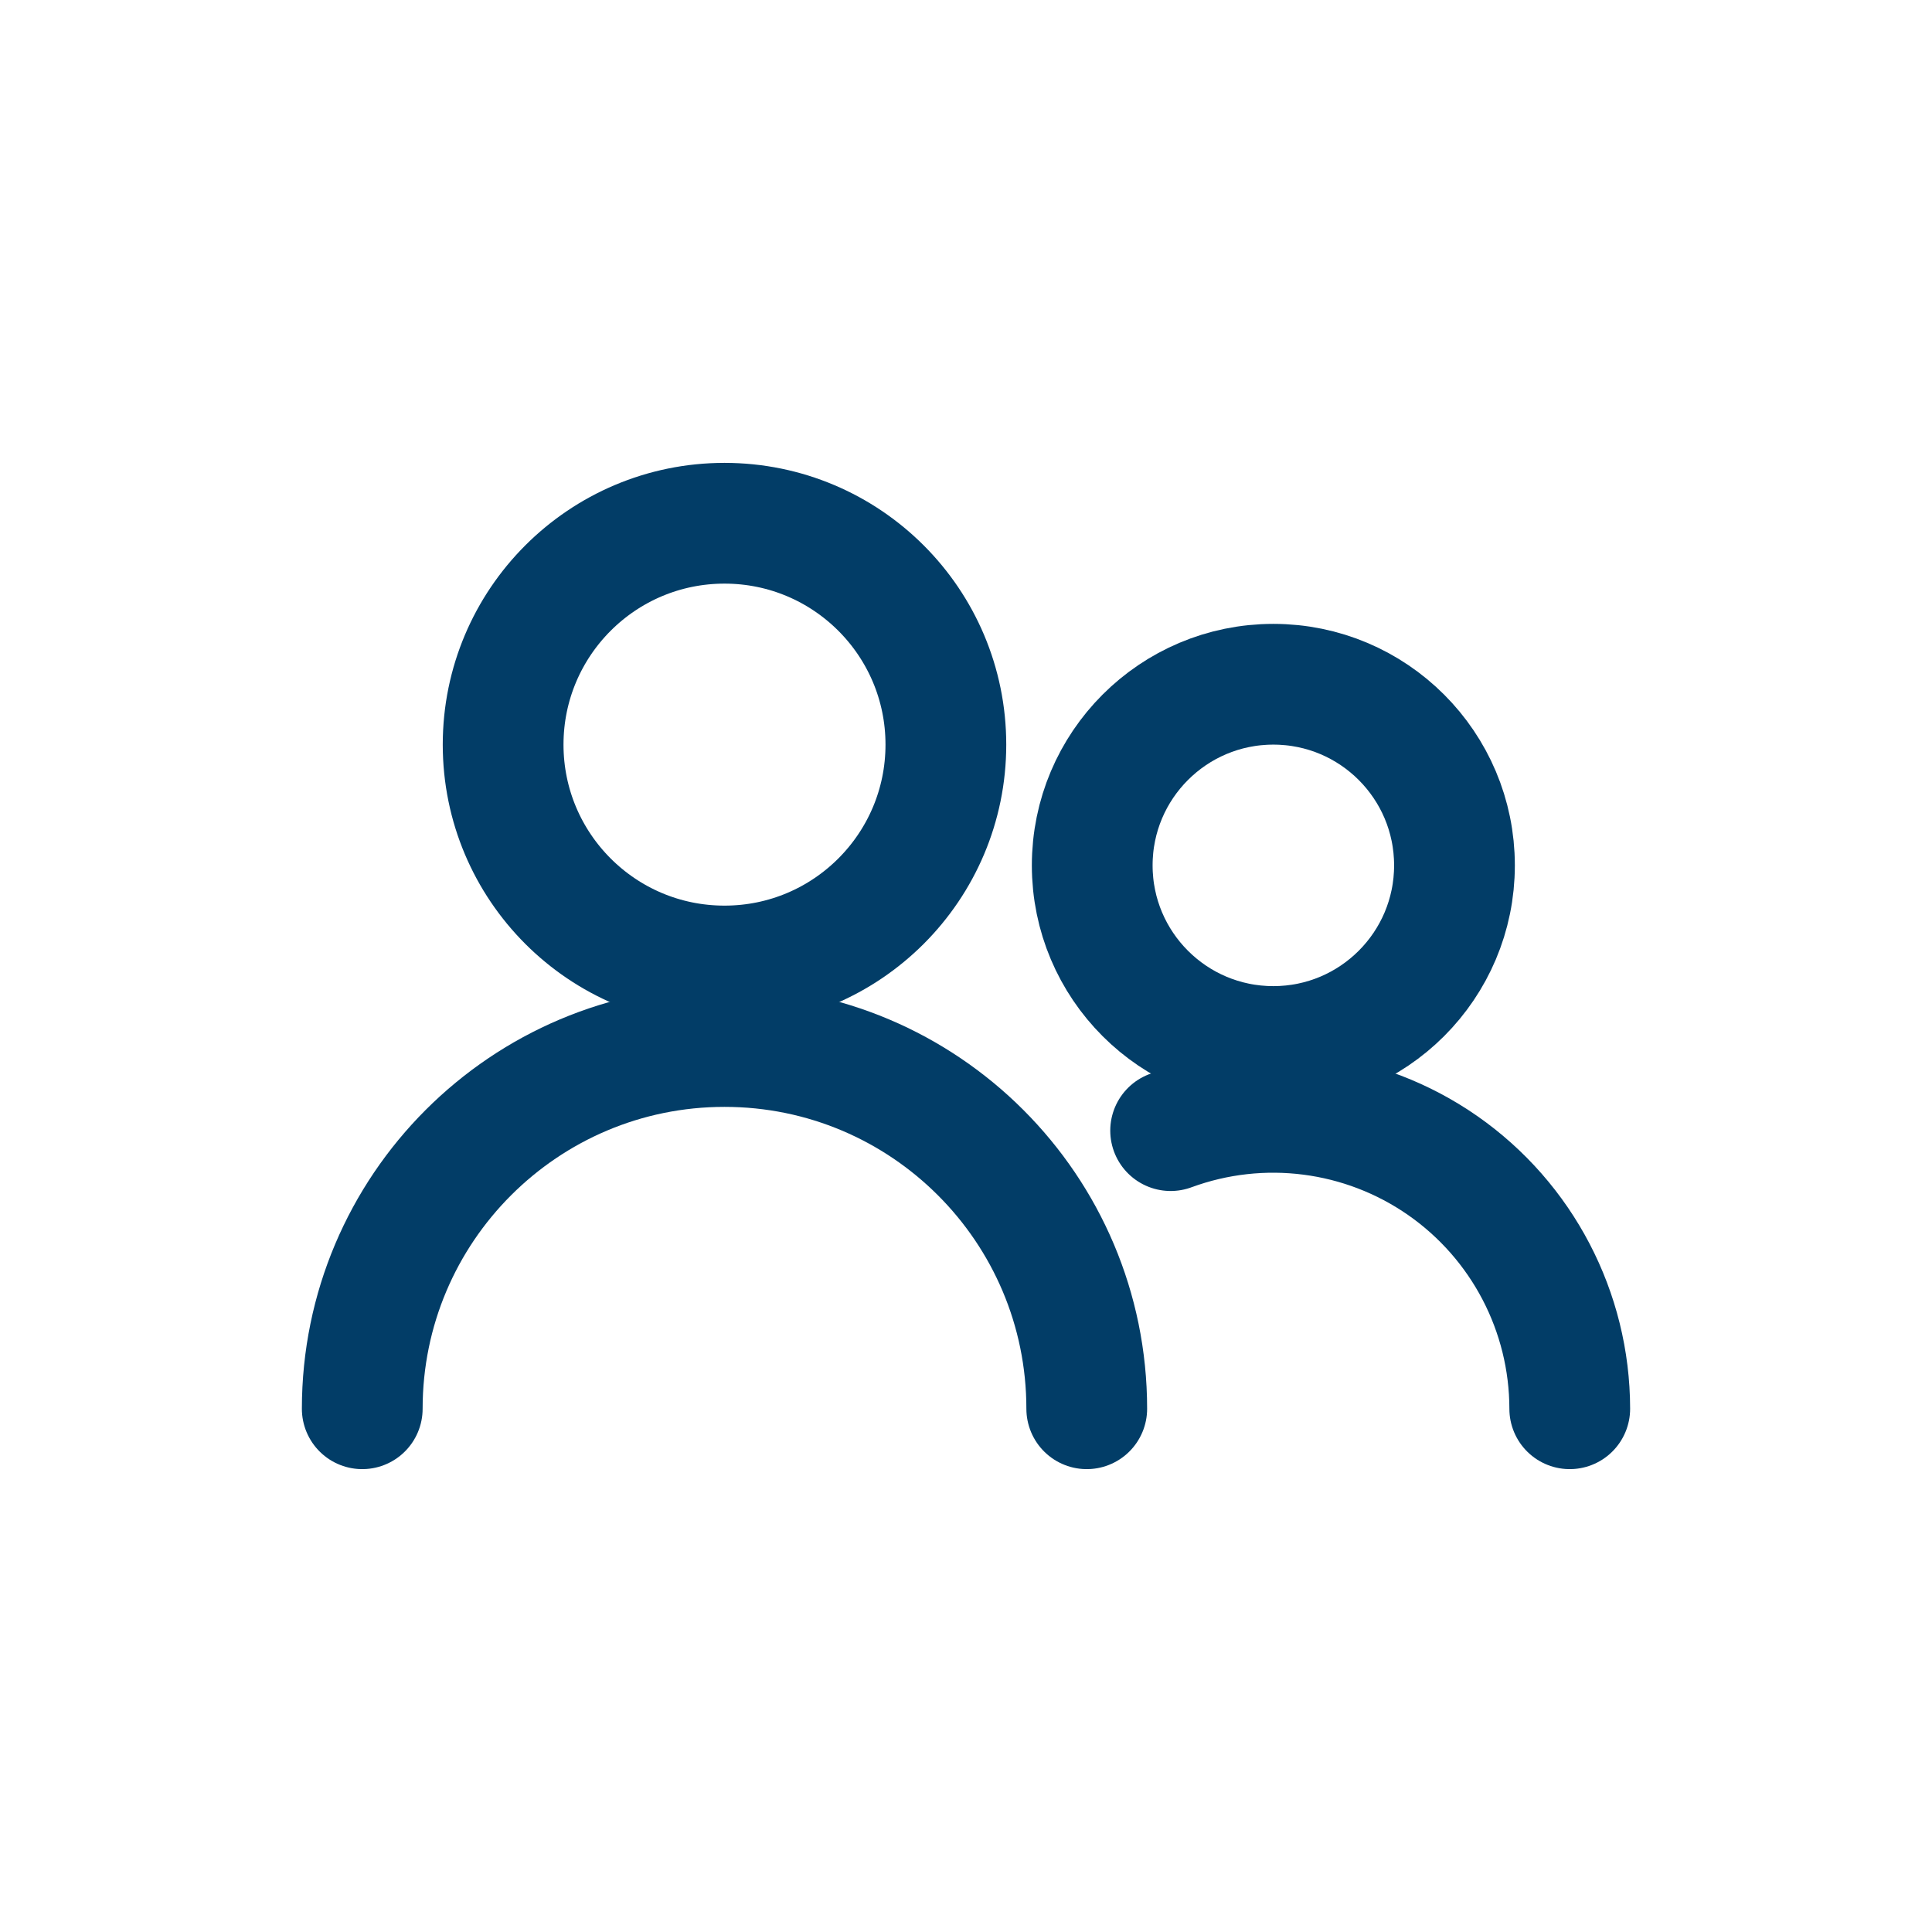 <?xml version="1.0" encoding="UTF-8"?>
<svg width="24px" height="24px" viewBox="0 0 24 24" version="1.1" xmlns="http://www.w3.org/2000/svg" xmlns:xlink="http://www.w3.org/1999/xlink">
    <!-- Generator: Sketch 51.2 (57519) - http://www.bohemiancoding.com/sketch -->
    <title>Members/Users</title>
    <desc>Created with Sketch.</desc>
    <defs></defs>
    <g id="Members/Users" stroke="none" stroke-width="1" fill="none" fill-rule="evenodd" stroke-linecap="round" stroke-linejoin="round">
        <g id="Group" transform="translate(4, 4)" stroke="#023d67" stroke-width="1.5">
            <g id="Regular">
                <circle id="Oval" cx="5" cy="5.25" r="2.75"></circle>
                <path d="M0.5,13.5 C0.5,11.015 2.515,9 5,9 C7.485,9 9.5,11.015 9.5,13.5" id="Shape"></path>
                <circle id="Oval" cx="11.818" cy="6.75" r="2.25"></circle>
                <path d="M10.542,10.045 C11.672,9.629 12.934,9.791 13.922,10.479 C14.91,11.168 15.499,12.296 15.5,13.5" id="Shape"></path>
            </g>
        </g>
    </g>
</svg>
